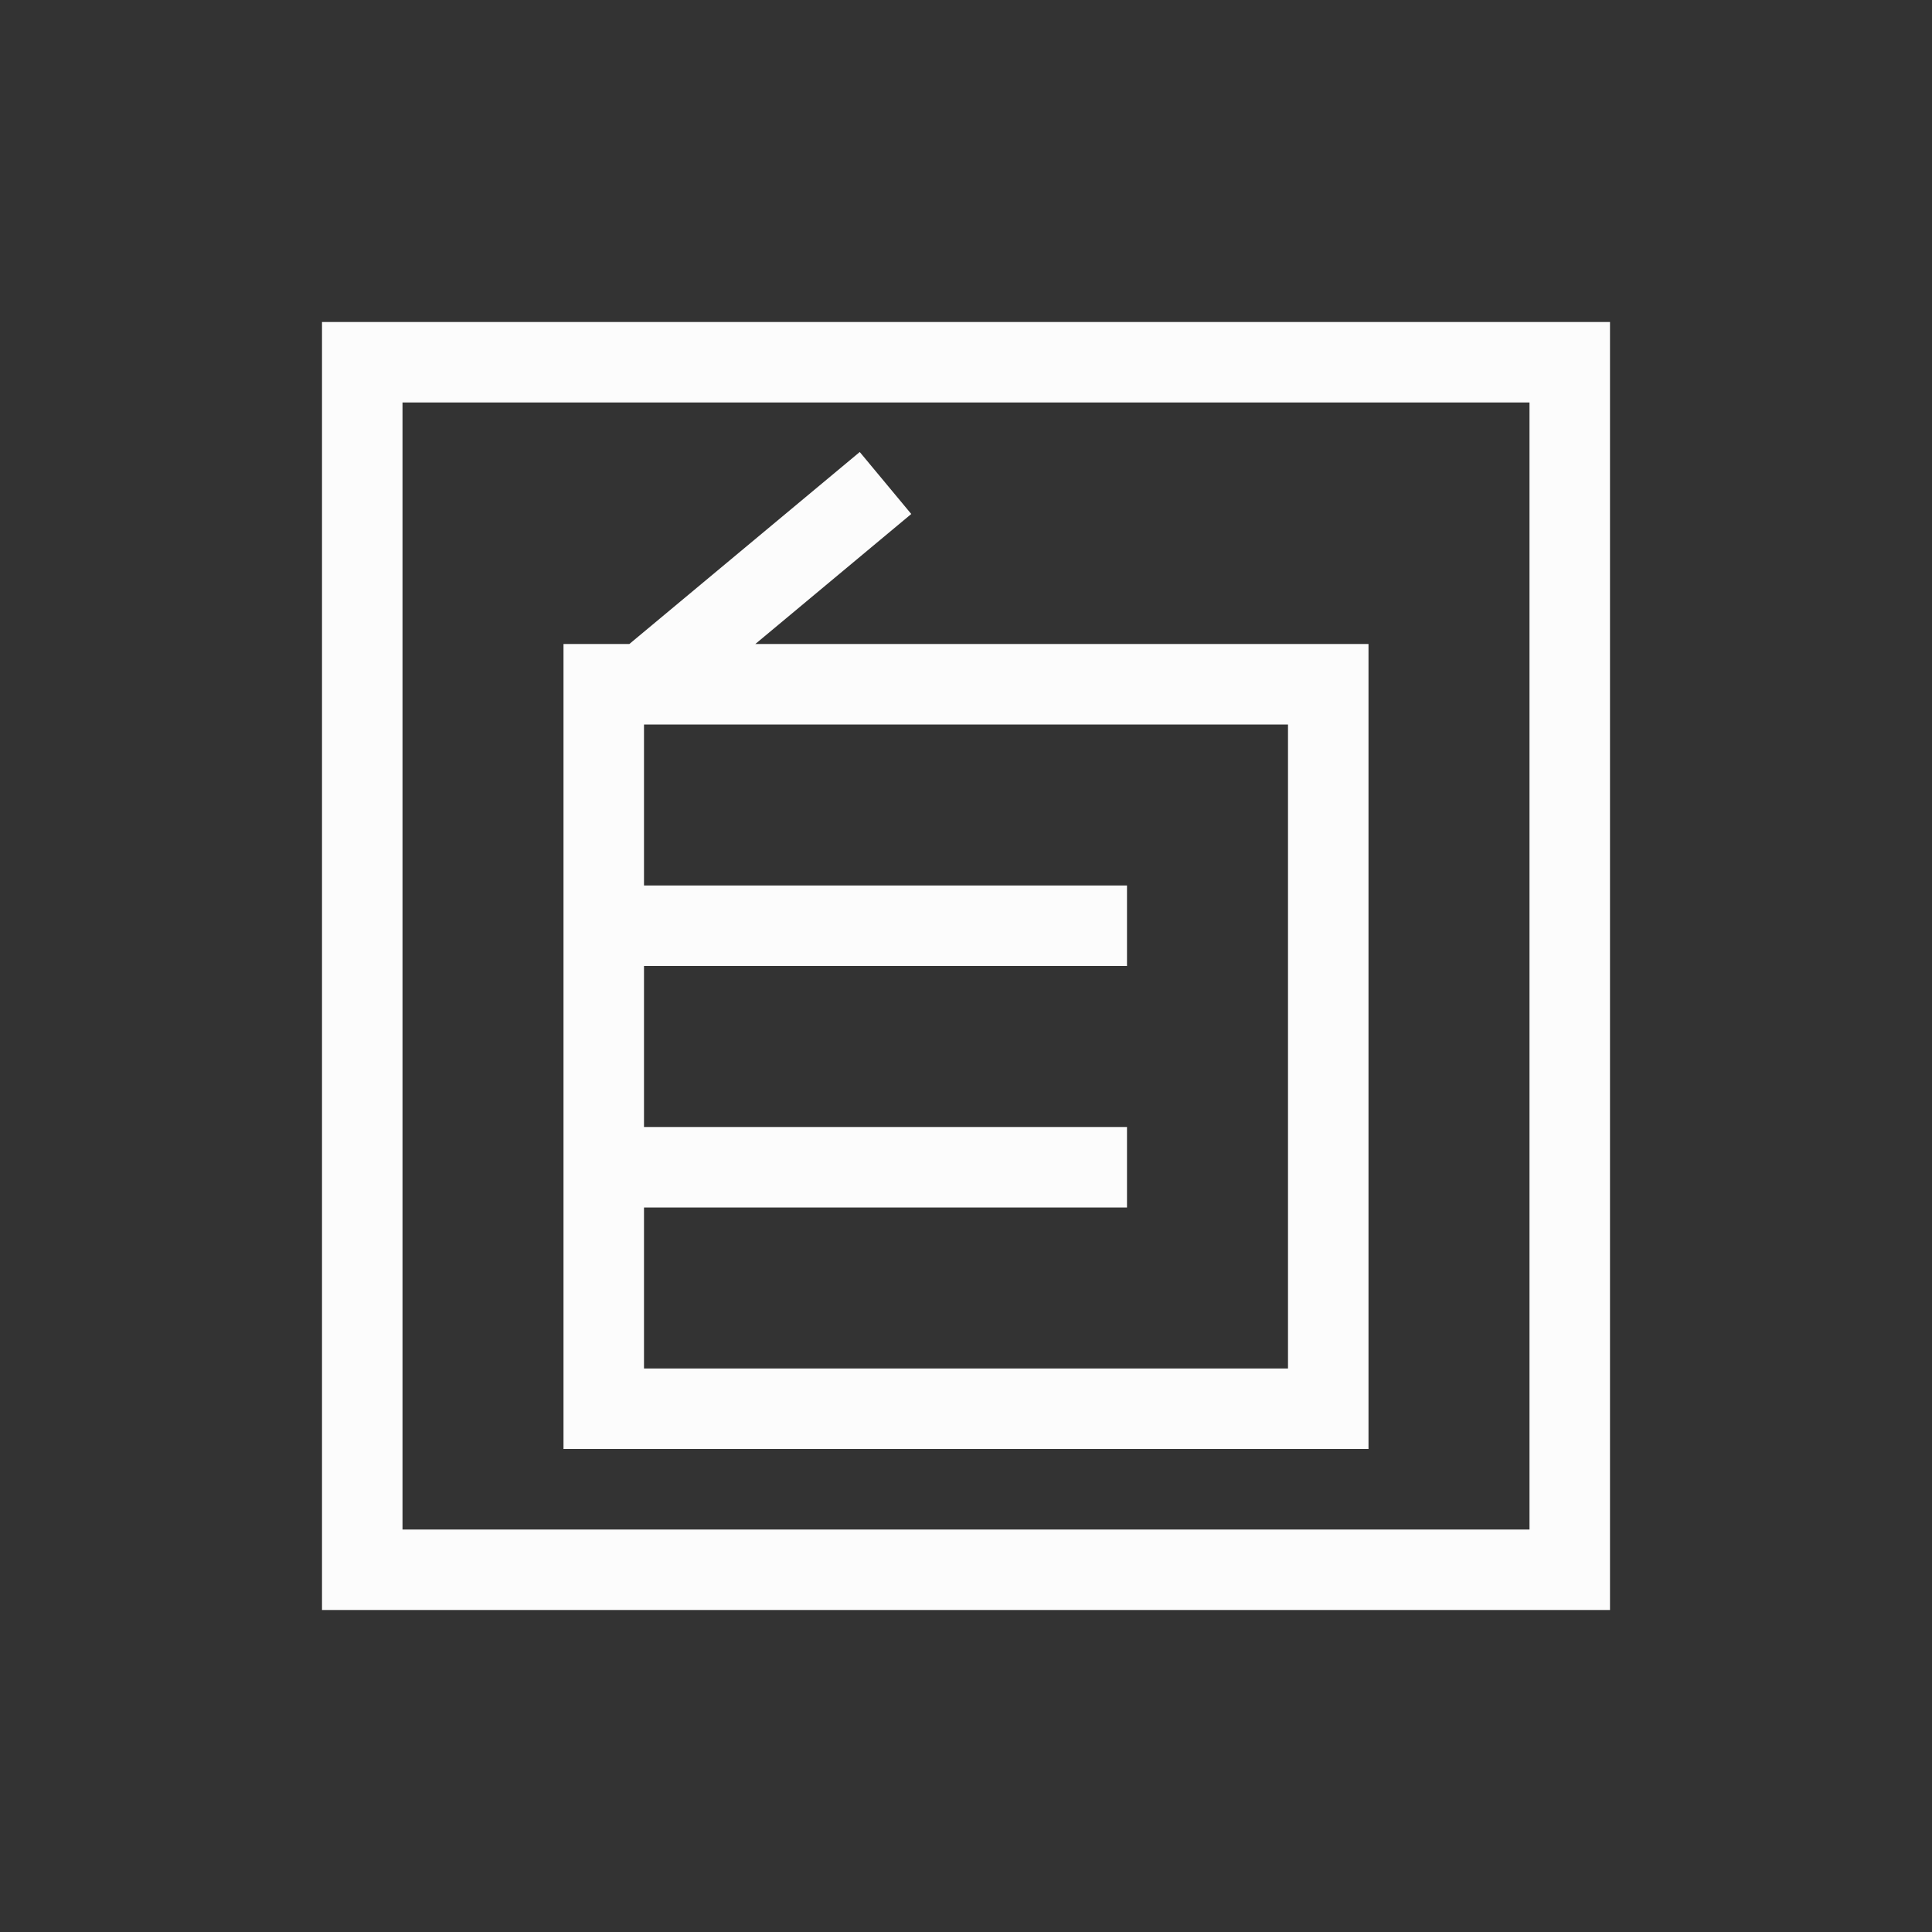 <svg xmlns="http://www.w3.org/2000/svg" xmlns:xlink="http://www.w3.org/1999/xlink" xmlns:cc="http://creativecommons.org/ns#" xmlns:dc="http://purl.org/dc/elements/1.1/" xmlns:rdf="http://www.w3.org/1999/02/22-rdf-syntax-ns#" xmlns:inkscape="http://www.inkscape.org/namespaces/inkscape" xmlns:sodipodi="http://sodipodi.sourceforge.net/DTD/sodipodi-0.dtd" width="24" height="24" viewBox="0 0 24 24">

<rect x="0" y="0" width="24" height="24" fill="#333333" stroke="none"/>

<g transform="translate(1,1)">
<g transform="translate(198,8e-6) translate(-198,-8e-06)" id="ime-ziranma">
<path id="path4227" d="M 3,3 3,19 19,19 19,3 3,3 Z M 4,4 18,4 18,18 4,18 4,4 Z M 9.68,4.615 6.818,7 6,7 6,17 7,17 15.5,17 16,17 16,7 8.383,7 10.32,5.385 9.68,4.615 Z M 7,8 l 8,0 0,8 -8,0 0,-2 6,0 0,-1 -6,0 0,-2 6,0 0,-1 -6,0 0,-2 z" style="fill:#fcfcfc;fill-opacity:1;stroke:none" />
<rect y="0" x="0" height="22" width="22" id="rect4229" style="fill:none;fill-opacity:1;stroke:none;stroke-linejoin:miter"/>
</g>
</g>
</svg>
